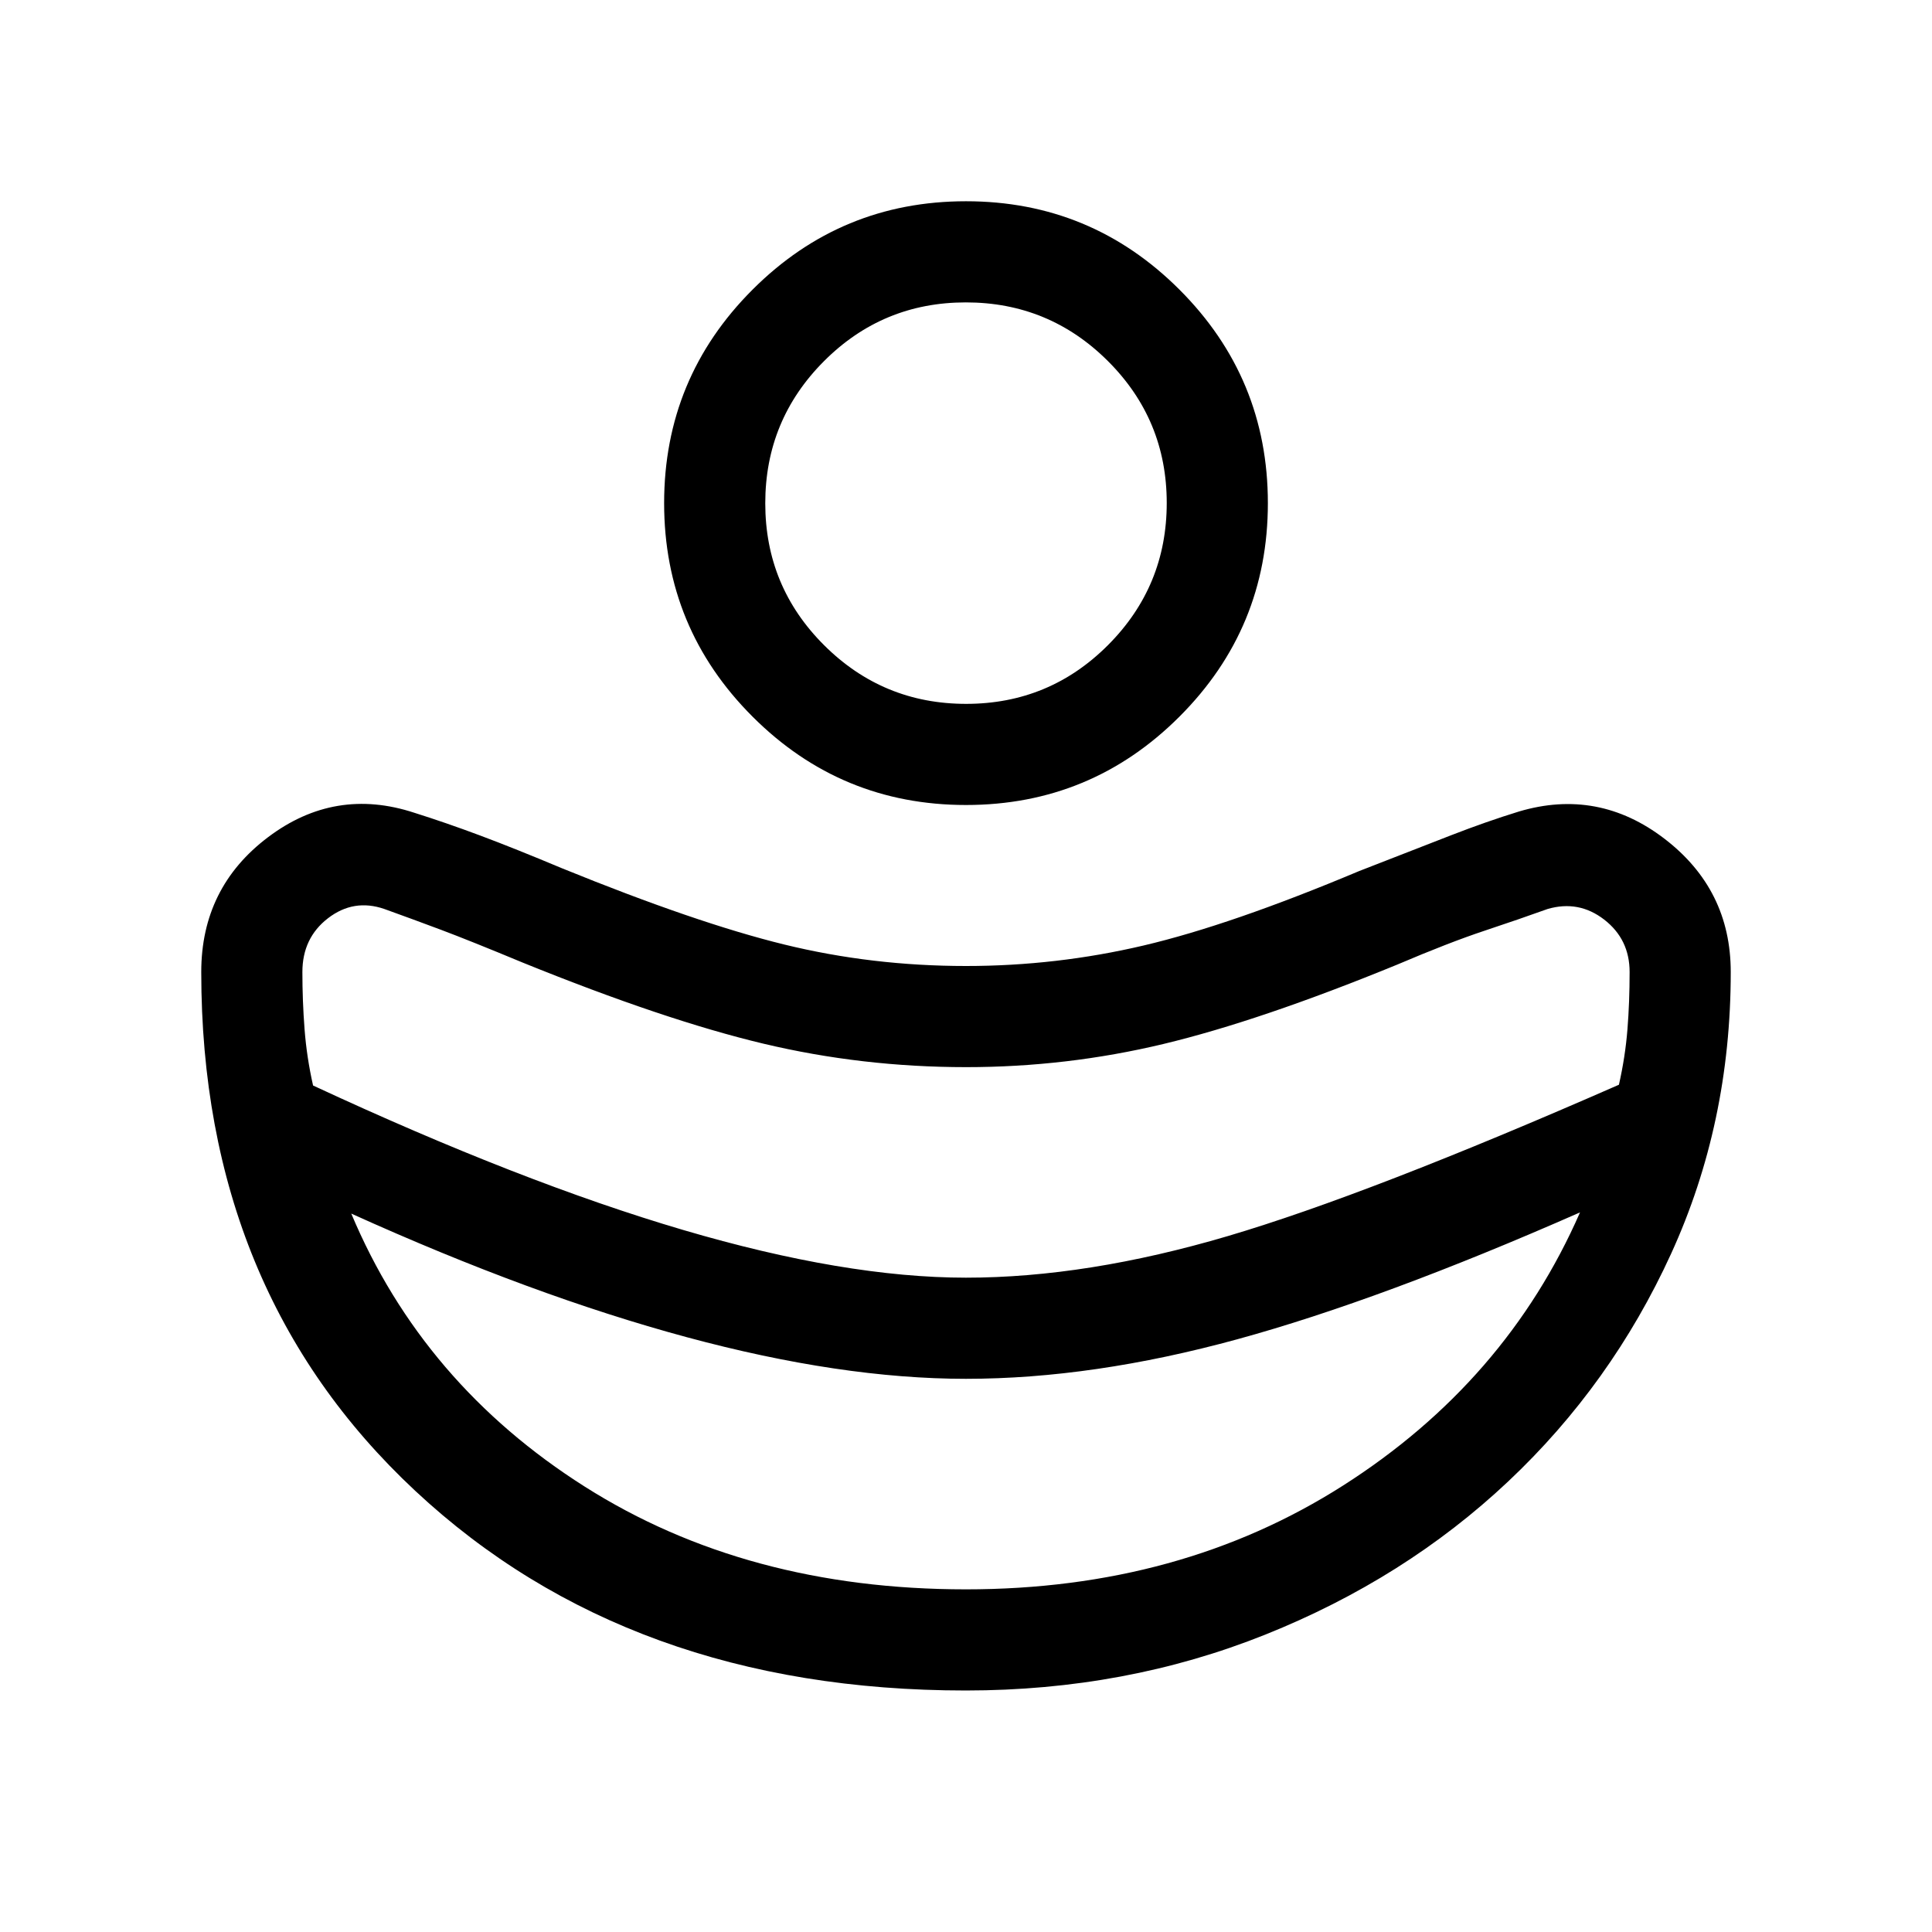 <svg xmlns="http://www.w3.org/2000/svg" height="40" viewBox="0 96 960 960" width="40"><path d="M480.032 730.871q60.049 0 130.06-20.667 70.011-20.666 194.344-75.205 3.154-13.949 4.231-27.498 1.077-13.55 1.077-28.502 0-16.283-12.629-26.052-12.628-9.769-28.089-5.282-13.903 5-31.452 10.834-17.549 5.833-43.369 16.833-68.145 27.923-116.151 39.423-48.006 11.5-98.026 11.5-51.694 0-100.707-11.667-49.013-11.666-119.526-40.256-26.471-11-40.698-16.333-14.228-5.334-28.123-10.334-15.205-5.231-27.961 4.577-12.757 9.808-12.757 26.757 0 14.305 1.077 28.371 1.077 14.065 4.231 28.014 103.342 48.061 183.881 71.774 80.538 23.713 140.587 23.713Zm-.09 154.871q106.545 0 187.456-51.603 80.91-51.603 117.705-135.706-98.513 43.385-170.282 63.039-71.77 19.654-134.86 19.654-62.089 0-138.756-20.692-76.667-20.693-166.667-61.411 35.538 84.642 116.026 135.68 80.487 51.039 189.378 51.039ZM480 496q-62.154 0-106.076-43.923-43.923-43.923-43.923-106.076 0-62.154 43.923-106.077Q417.846 196.001 480 196.001q62.154 0 106.076 43.923 43.923 43.923 43.923 106.077 0 62.153-43.923 106.076Q542.154 496 480 496Zm.075-50.255q41.361 0 70.515-29.229 29.154-29.229 29.154-70.59 0-41.361-29.229-70.516-29.229-29.154-70.59-29.154-41.361 0-70.515 29.229-29.154 29.229-29.154 70.591 0 41.361 29.229 70.515 29.229 29.154 70.59 29.154Zm-.11 490.252q-167.349 0-273.656-99.23-106.308-99.231-106.308-257.768 0-42 33.231-67.038 33.23-25.038 72.614-12.115 15.671 4.931 32.812 11.342 17.141 6.411 40.649 16.273Q346 554.615 389.628 565.308 433.256 576 480 576q44.923 0 88.269-10.192 43.347-10.193 107.039-36.962 28.231-11 45.731-17.808 17.5-6.807 33.731-11.807 39.384-11.692 72.306 13.538 32.923 25.23 32.923 66.23 0 75.153-29.654 139.999-29.654 64.846-80.961 113.153-51.308 48.308-120.654 76.077t-148.765 27.769Z"/></svg>